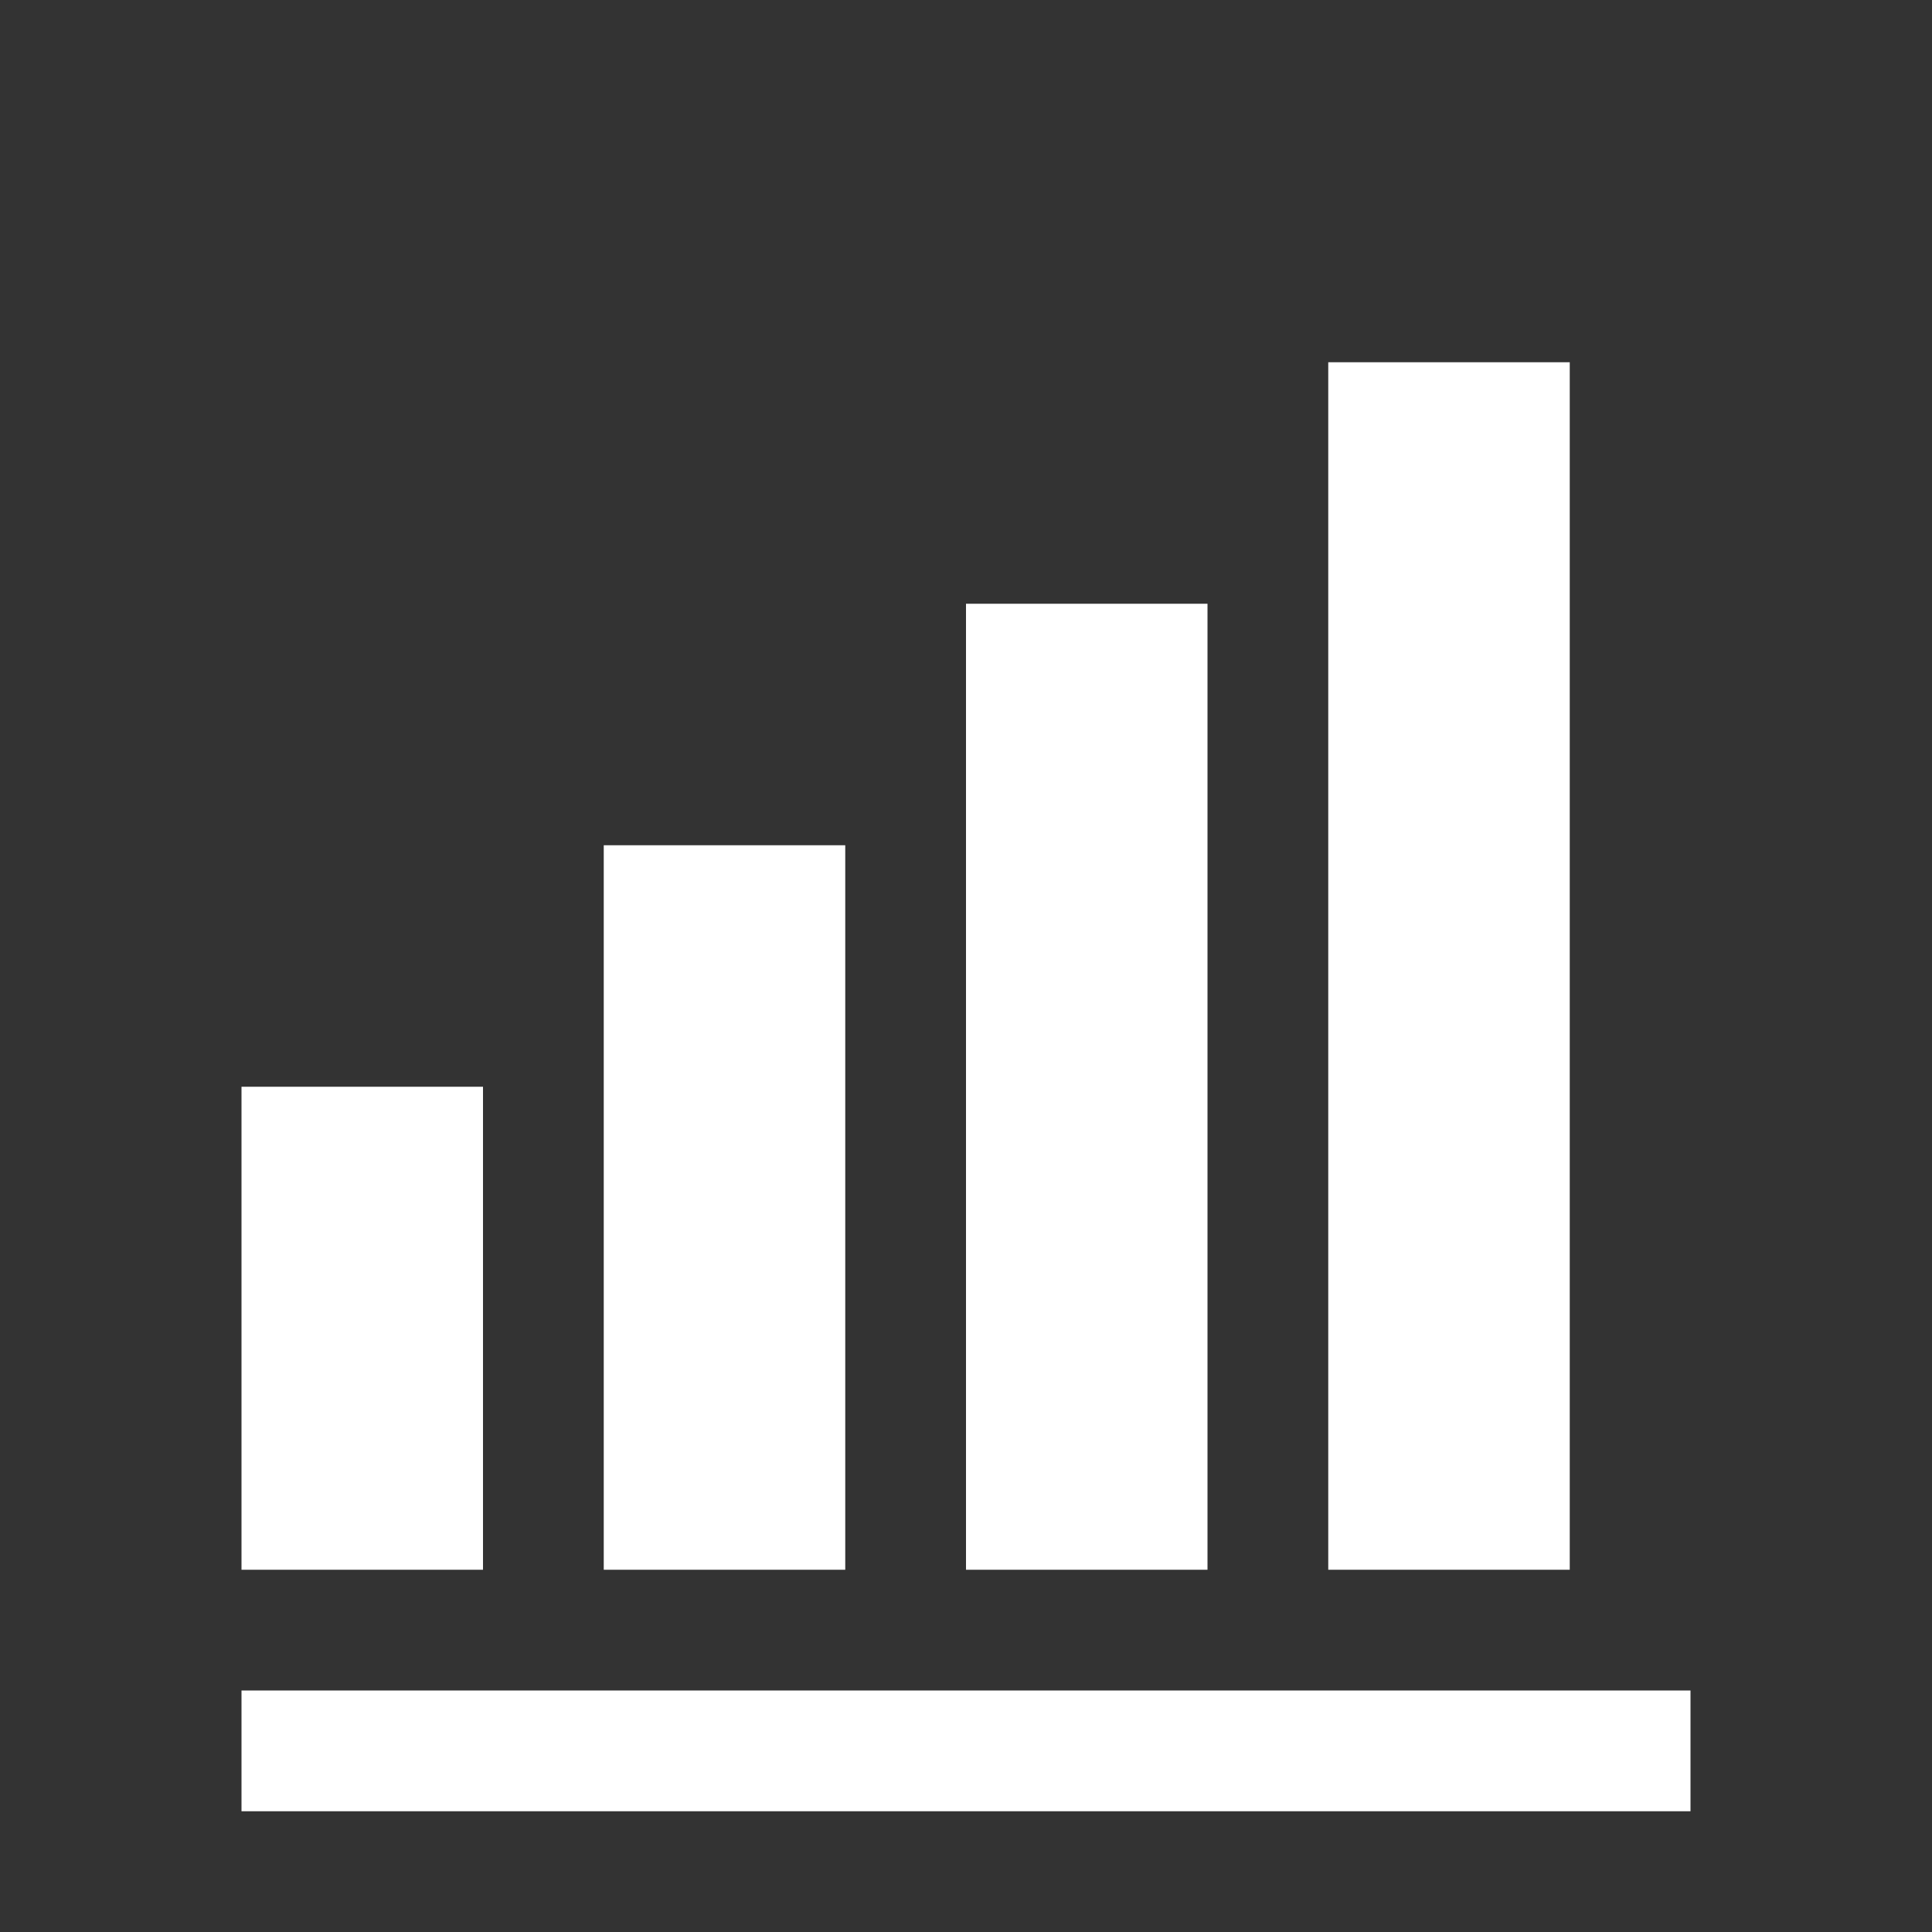 <svg xmlns="http://www.w3.org/2000/svg" height="16" width="16" viewBox="0 0 16 16" style="color: #ffffff;">
    <rect x="0" y="0" width="16" height="16" fill="#333333" stroke="none"/>
    <path fill="currentColor" d="M2 14h12v1H2v-1zm0-1h2V9H2v4zm3 0h2V7H5v6zm3 0h2V5H8v8zm3 0h2V3h-2v10z"/>
</svg>
